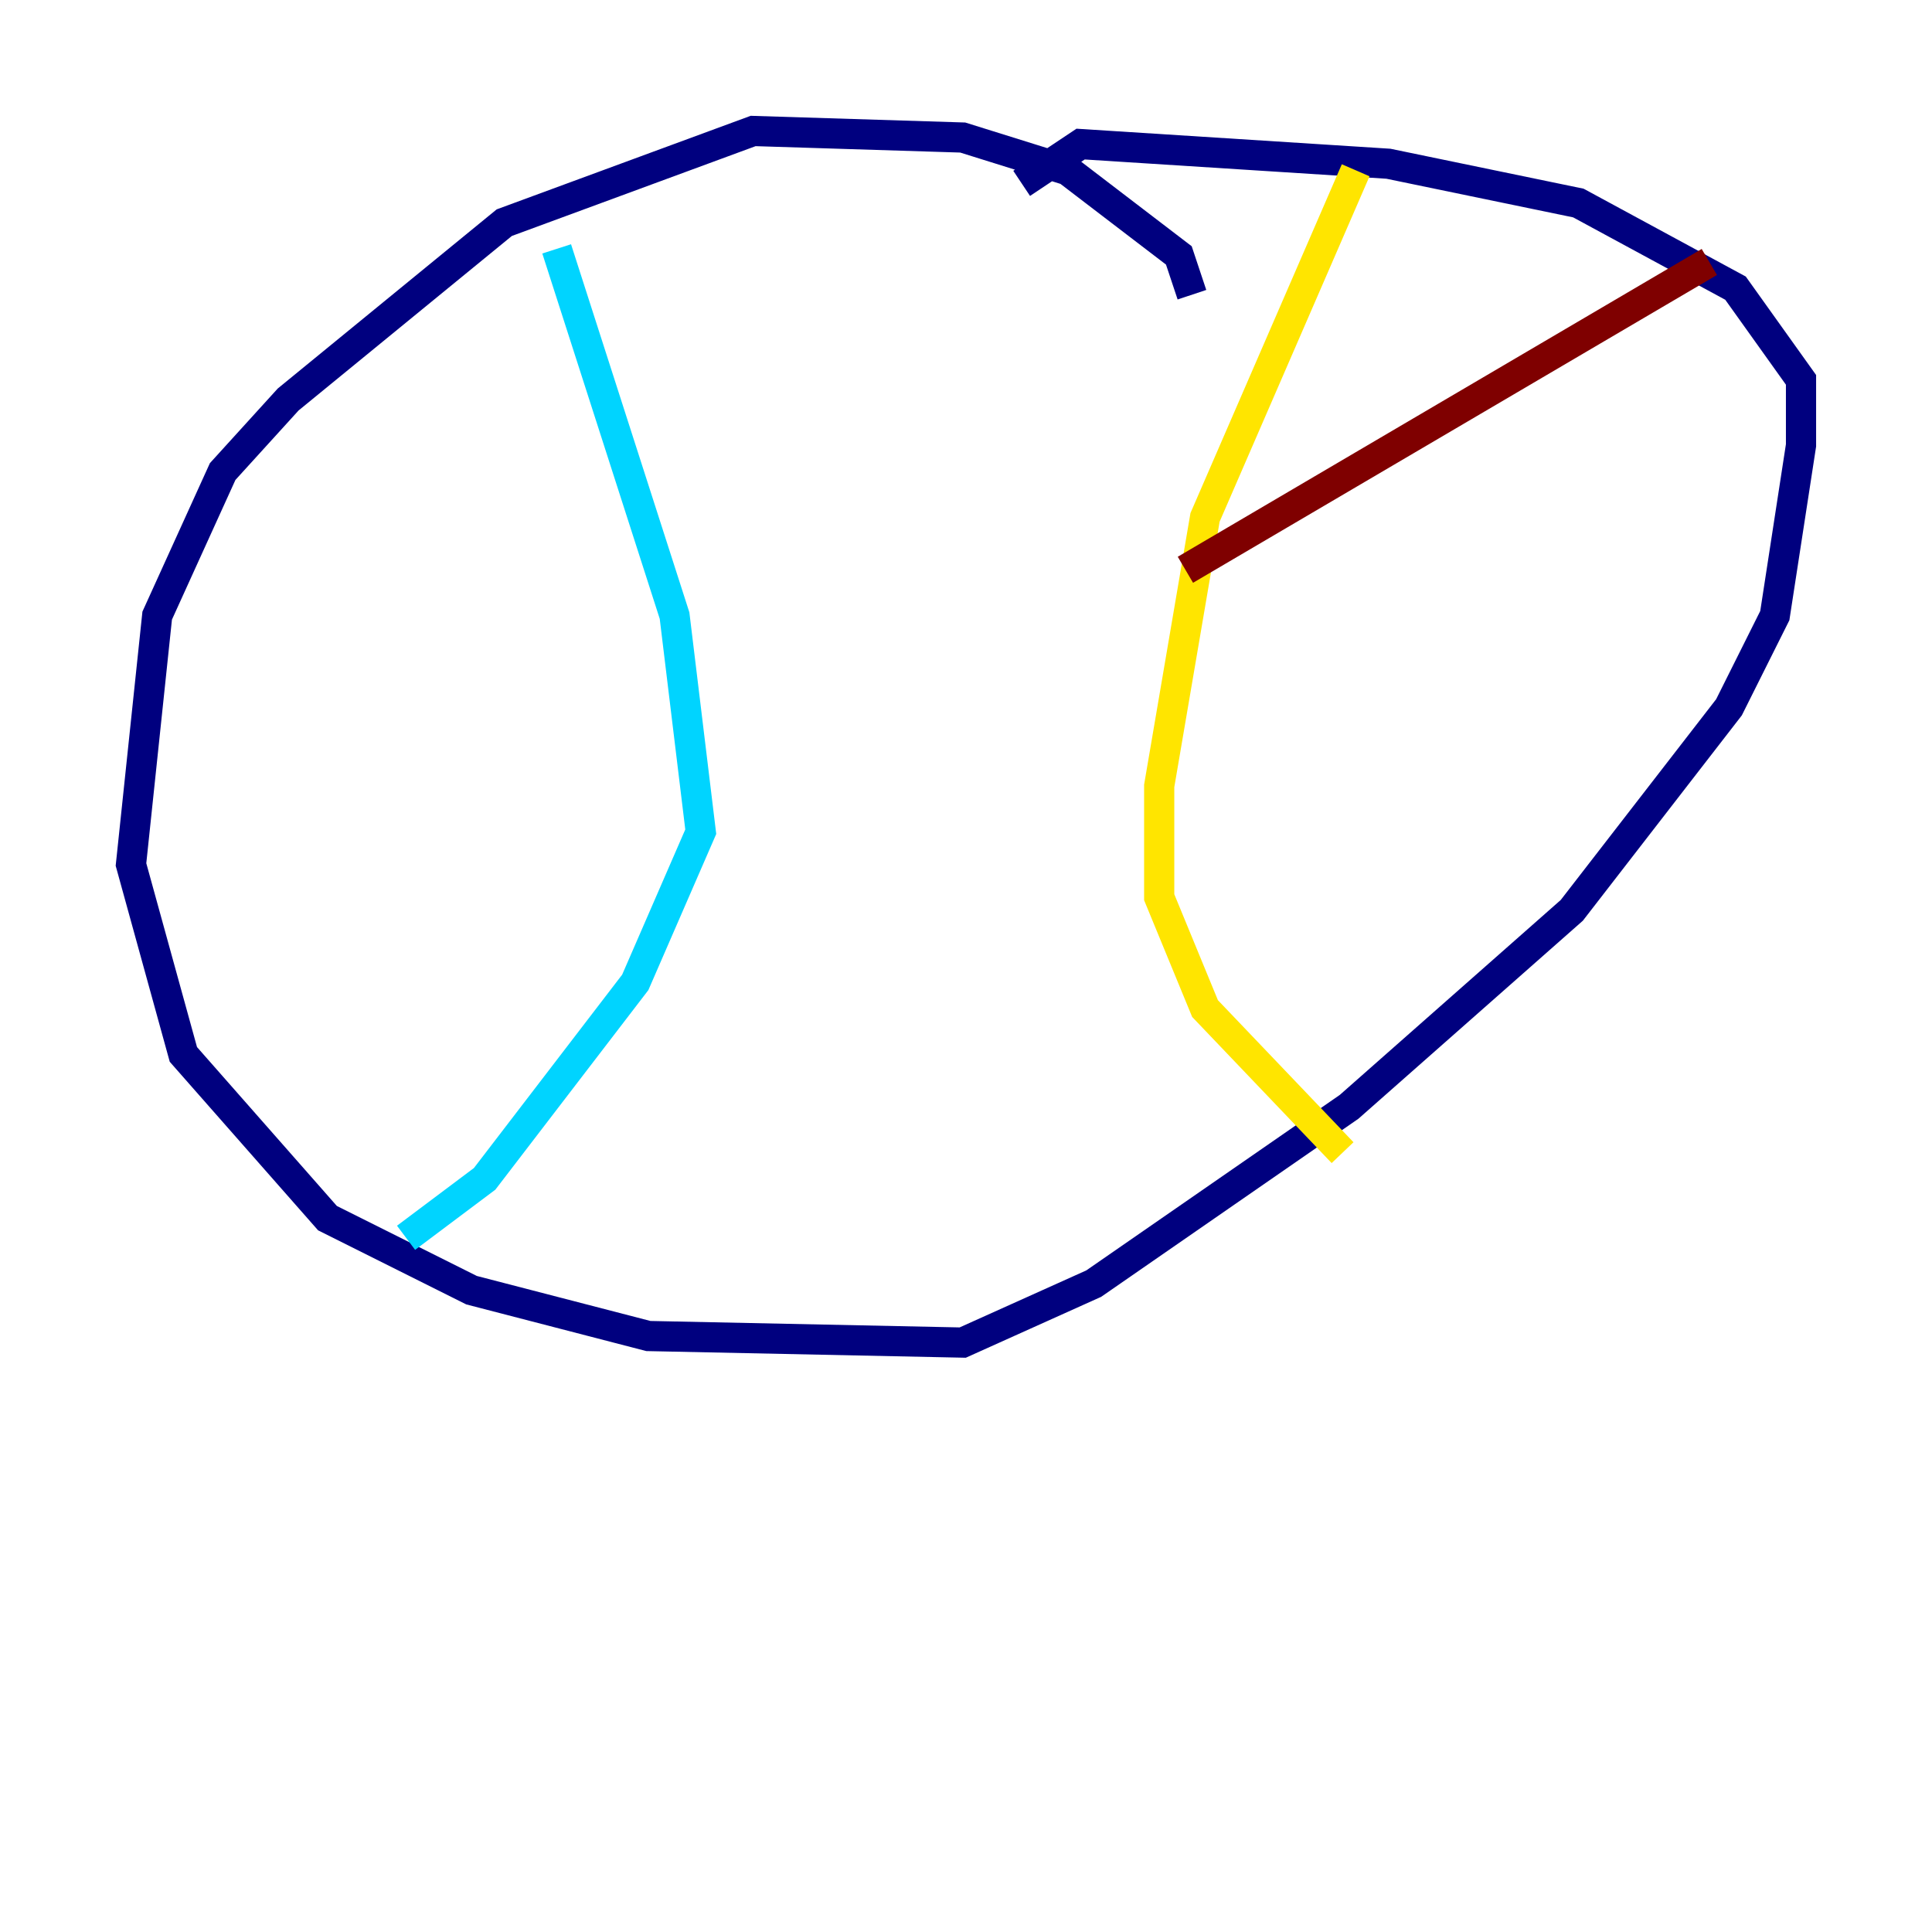 <?xml version="1.0" encoding="utf-8" ?>
<svg baseProfile="tiny" height="128" version="1.2" viewBox="0,0,128,128" width="128" xmlns="http://www.w3.org/2000/svg" xmlns:ev="http://www.w3.org/2001/xml-events" xmlns:xlink="http://www.w3.org/1999/xlink"><defs /><polyline fill="none" points="78.969,19.525 78.102,16.922 70.725,11.281 63.783,9.112 49.898,8.678 33.41,14.752 19.091,26.468 14.752,31.241 10.414,40.786 8.678,57.275 12.149,69.858 21.695,80.705 31.241,85.478 42.956,88.515 63.783,88.949 72.461,85.044 89.383,73.329 104.136,60.312 114.549,46.861 117.586,40.786 119.322,29.505 119.322,25.166 114.983,19.091 104.57,13.451 91.986,10.848 71.593,9.546 67.688,12.149" stroke="#00007f" stroke-width="2" /><polyline fill="none" points="36.881,16.488 44.691,40.786 46.427,55.105 42.088,65.085 32.108,78.102 26.902,82.007" stroke="#00d4ff" stroke-width="2" /><polyline fill="none" points="89.817,11.281 79.837,34.278 76.8,52.068 76.8,59.444 79.837,66.82 88.949,76.366" stroke="#ffe500" stroke-width="2" /><polyline fill="none" points="78.536,37.749 113.248,17.356" stroke="#7f0000" stroke-width="2" /></svg>